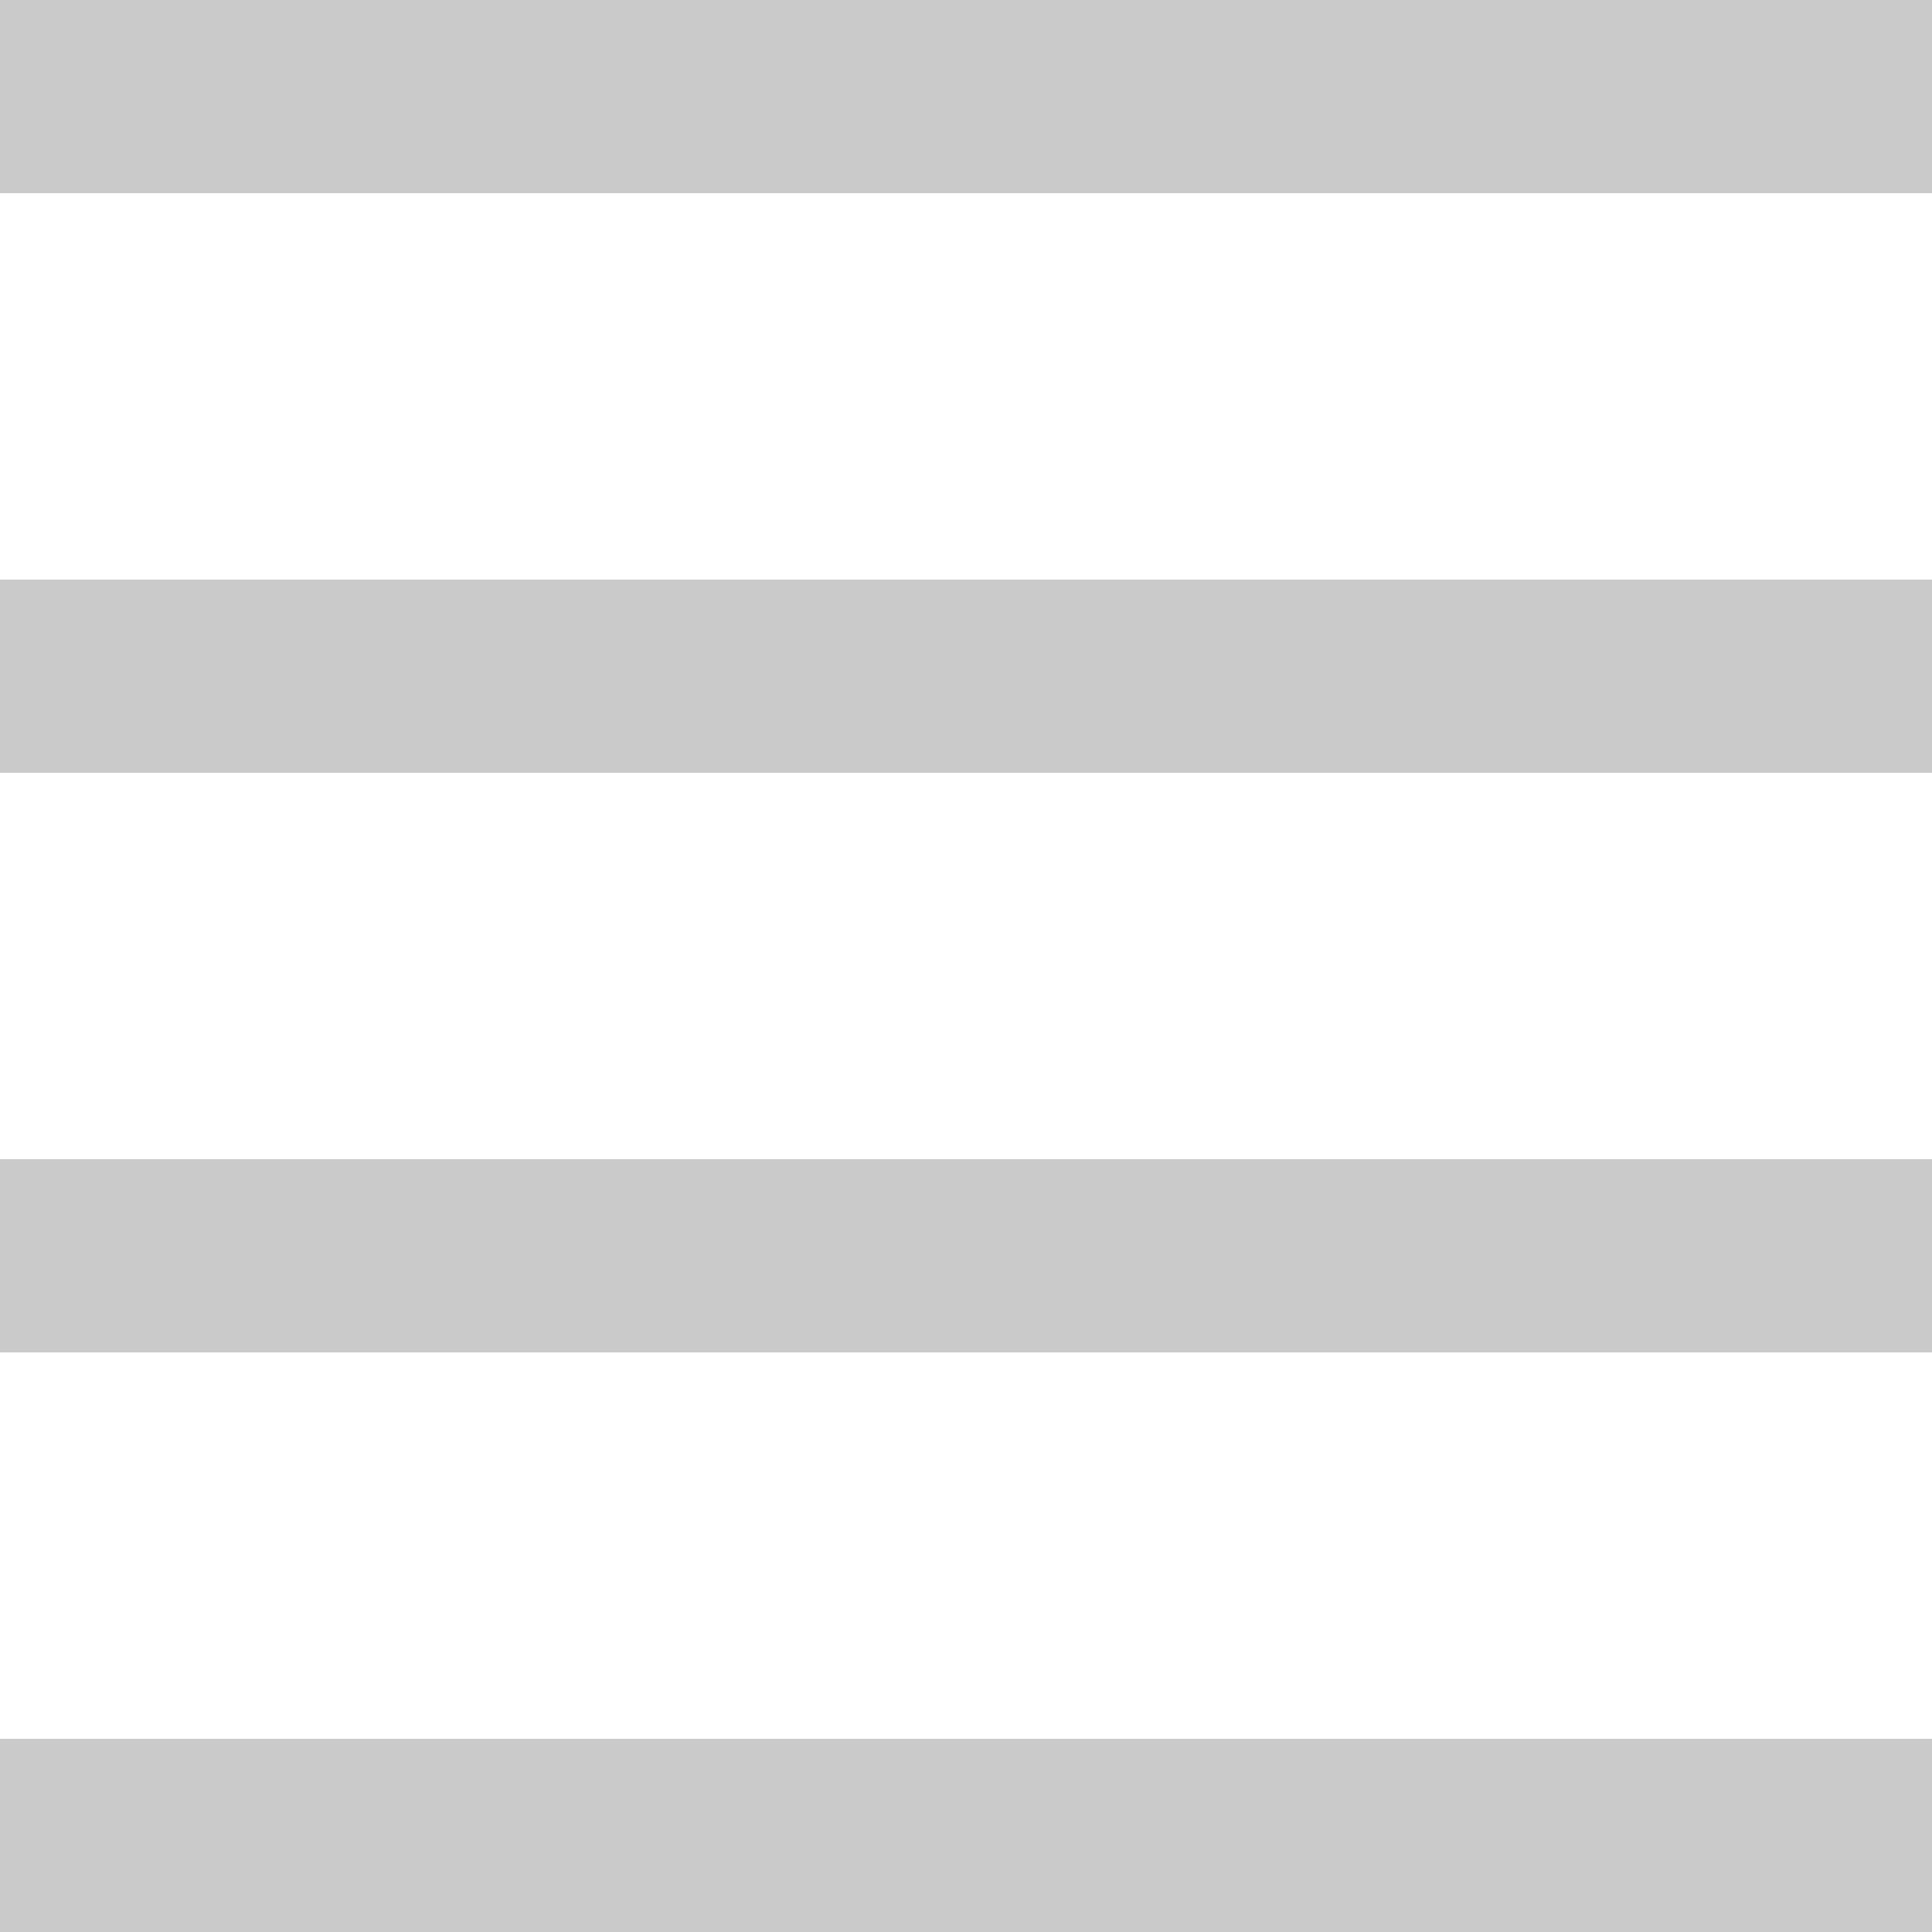 <svg width="20" height="20" viewBox="0 0 20 20" fill="none" xmlns="http://www.w3.org/2000/svg">
<rect width="20" height="2" fill="#CACACA"/>
<rect y="12" width="20" height="2" fill="#CACACA"/>
<rect y="6" width="20" height="2" fill="#CACACA"/>
<rect y="18" width="20" height="2" fill="#CACACA"/>
</svg>
